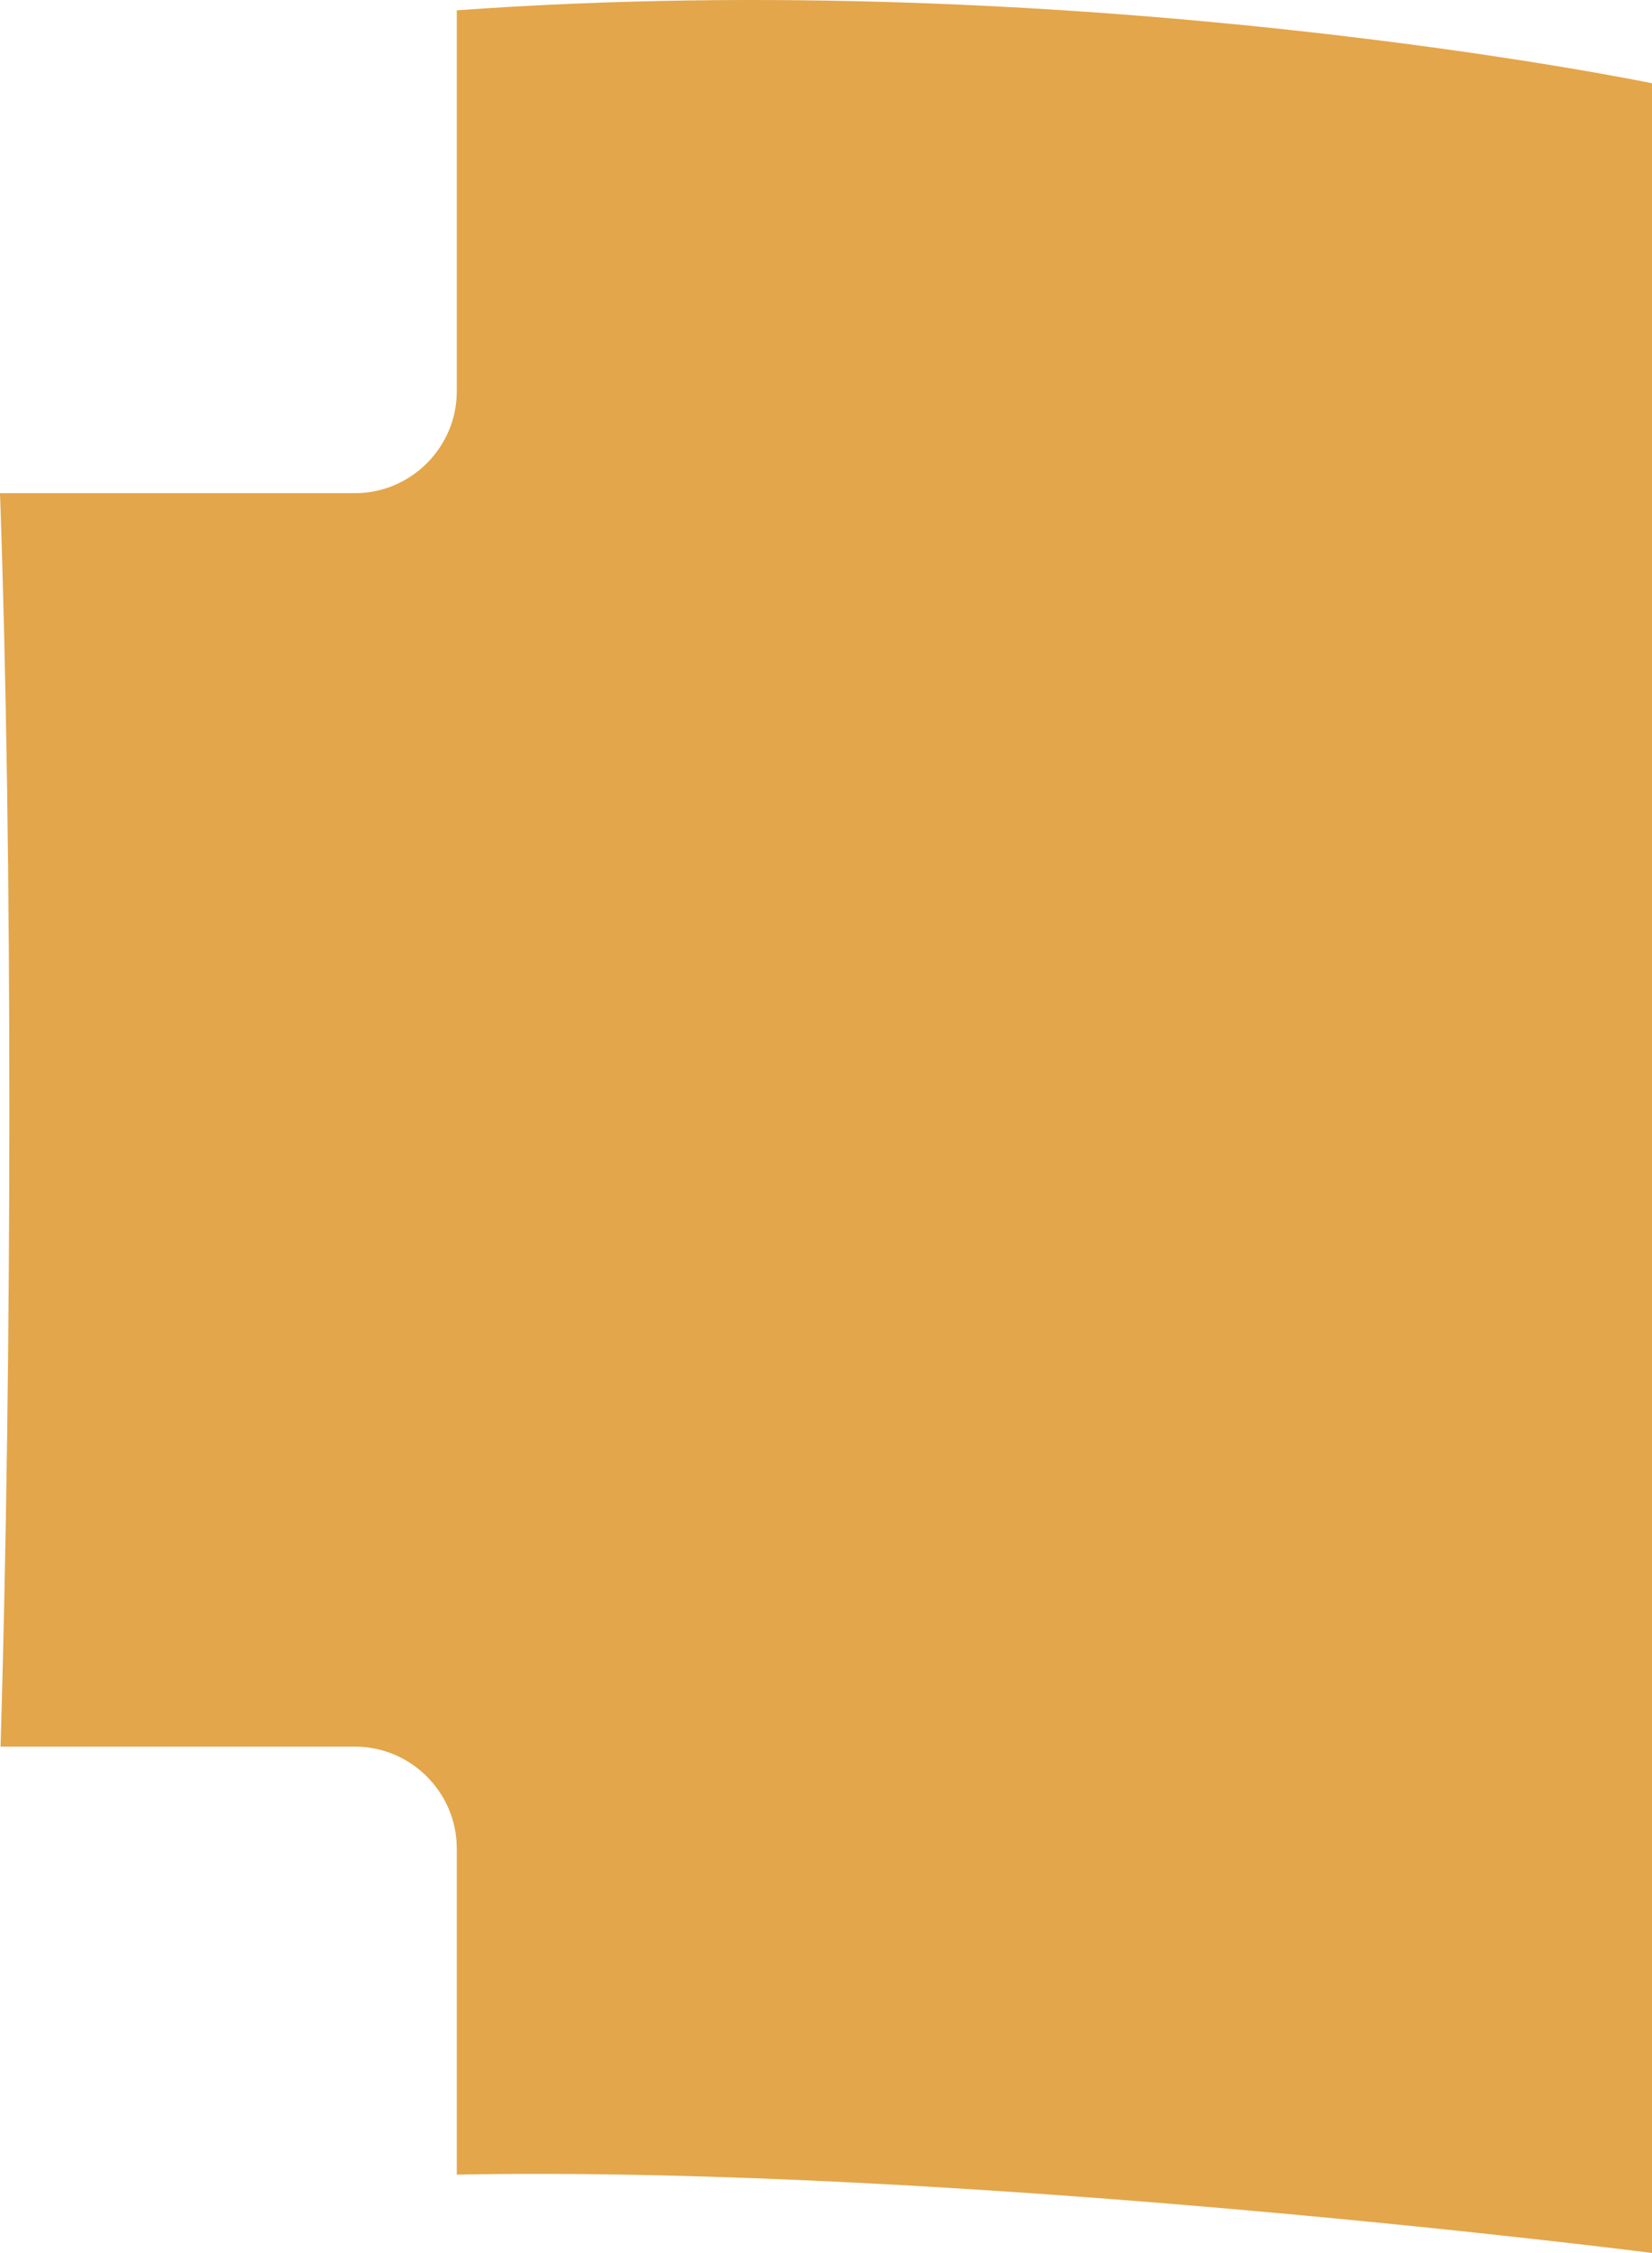 <?xml version="1.0" encoding="utf-8"?>
<!-- Generator: Adobe Illustrator 13.0.1, SVG Export Plug-In . SVG Version: 6.00 Build 14948)  -->
<!DOCTYPE svg PUBLIC "-//W3C//DTD SVG 1.1//EN" "http://www.w3.org/Graphics/SVG/1.1/DTD/svg11.dtd">
<svg version="1.1" id="Слой_1" xmlns="http://www.w3.org/2000/svg" xmlns:xlink="http://www.w3.org/1999/xlink" x="0px" y="0px"
	 width="70.115px" height="95.58px" viewBox="0 0 70.115 95.58" style="enable-background:new 0 0 70.115 95.58;"
	 xml:space="preserve">
<path style="fill:#E4A64A;" d="M19.387,0.438v16.163c0,2.376-1.945,4.321-4.321,4.321H0c0.543,15.361,0.508,36.871,0.024,53.177
	h15.042c2.376,0,4.321,1.944,4.321,4.321v13.835c21.647-0.404,50.728,3.324,50.728,3.324V3.532
	C70.115,3.532,45.933-1.482,19.387,0.438z"/>
</svg>
